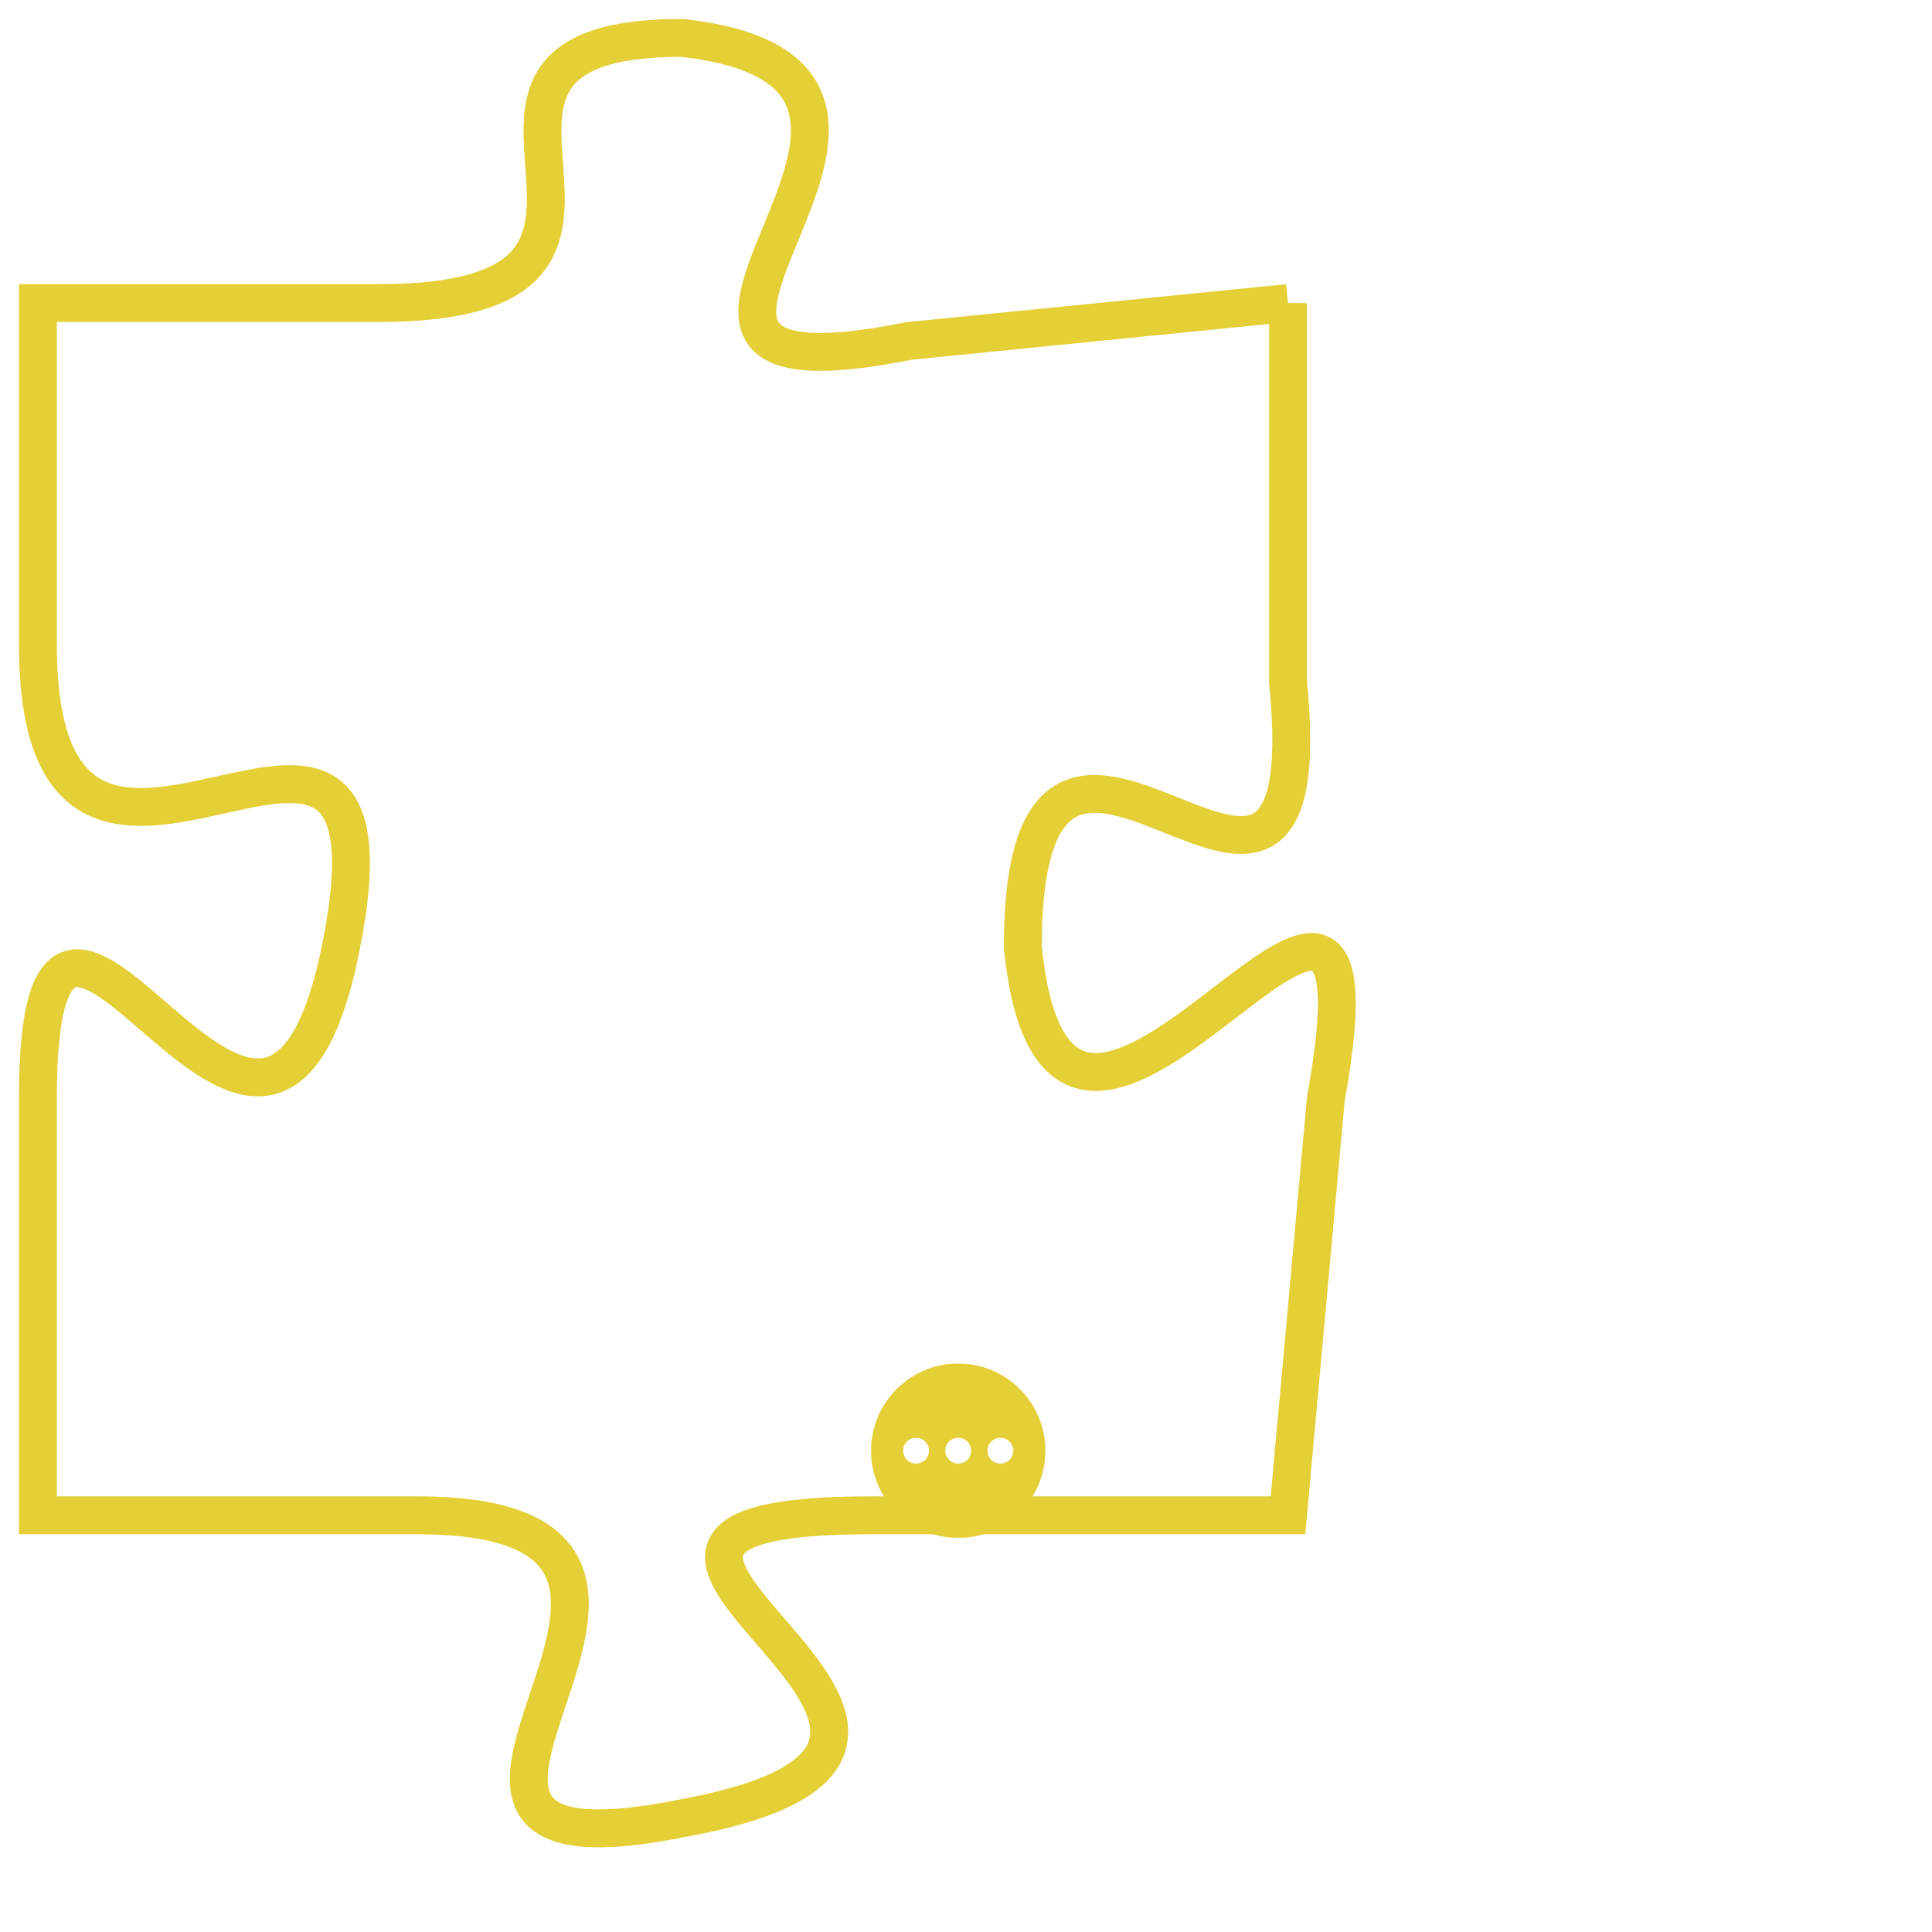 <svg version="1.1" xmlns="http://www.w3.org/2000/svg" xmlns:xlink="http://www.w3.org/1999/xlink" fill="transparent" x="0" y="0" width="350" height="350" preserveAspectRatio="xMinYMin slice"><style type="text/css">.links{fill:transparent;stroke: #E4CF37;}.links:hover{fill:#63D272; opacity:0.4;}</style><defs><g id="allt"><path id="t8608" d="M957,2112 L947,2113 C937,2115 950,2106 941,2105 C933,2105 942,2112 933,2112 L924,2112 924,2112 L924,2121 C924,2131 934,2119 932,2129 C930,2139 924,2123 924,2133 L924,2144 924,2144 L934,2144 C944,2144 931,2154 941,2152 C952,2150 935,2144 946,2144 L957,2144 957,2144 L958,2133 C960,2122 951,2139 950,2129 C950,2119 958,2132 957,2122 L957,2112"/></g><clipPath id="c" clipRule="evenodd" fill="transparent"><use href="#t8608"/></clipPath></defs><svg viewBox="923 2104 38 51" preserveAspectRatio="xMinYMin meet"><svg width="4380" height="2430"><g><image crossorigin="anonymous" x="0" y="0" href="https://nftpuzzle.license-token.com/assets/completepuzzle.svg" width="100%" height="100%" /><g class="links"><use href="#t8608"/></g></g></svg><svg x="946" y="2140" height="9%" width="9%" viewBox="0 0 330 330"><g><a xlink:href="https://nftpuzzle.license-token.com/" class="links"><title>See the most innovative NFT based token software licensing project</title><path fill="#E4CF37" id="more" d="M165,0C74.019,0,0,74.019,0,165s74.019,165,165,165s165-74.019,165-165S255.981,0,165,0z M85,190 c-13.785,0-25-11.215-25-25s11.215-25,25-25s25,11.215,25,25S98.785,190,85,190z M165,190c-13.785,0-25-11.215-25-25 s11.215-25,25-25s25,11.215,25,25S178.785,190,165,190z M245,190c-13.785,0-25-11.215-25-25s11.215-25,25-25 c13.785,0,25,11.215,25,25S258.785,190,245,190z"></path></a></g></svg></svg></svg>